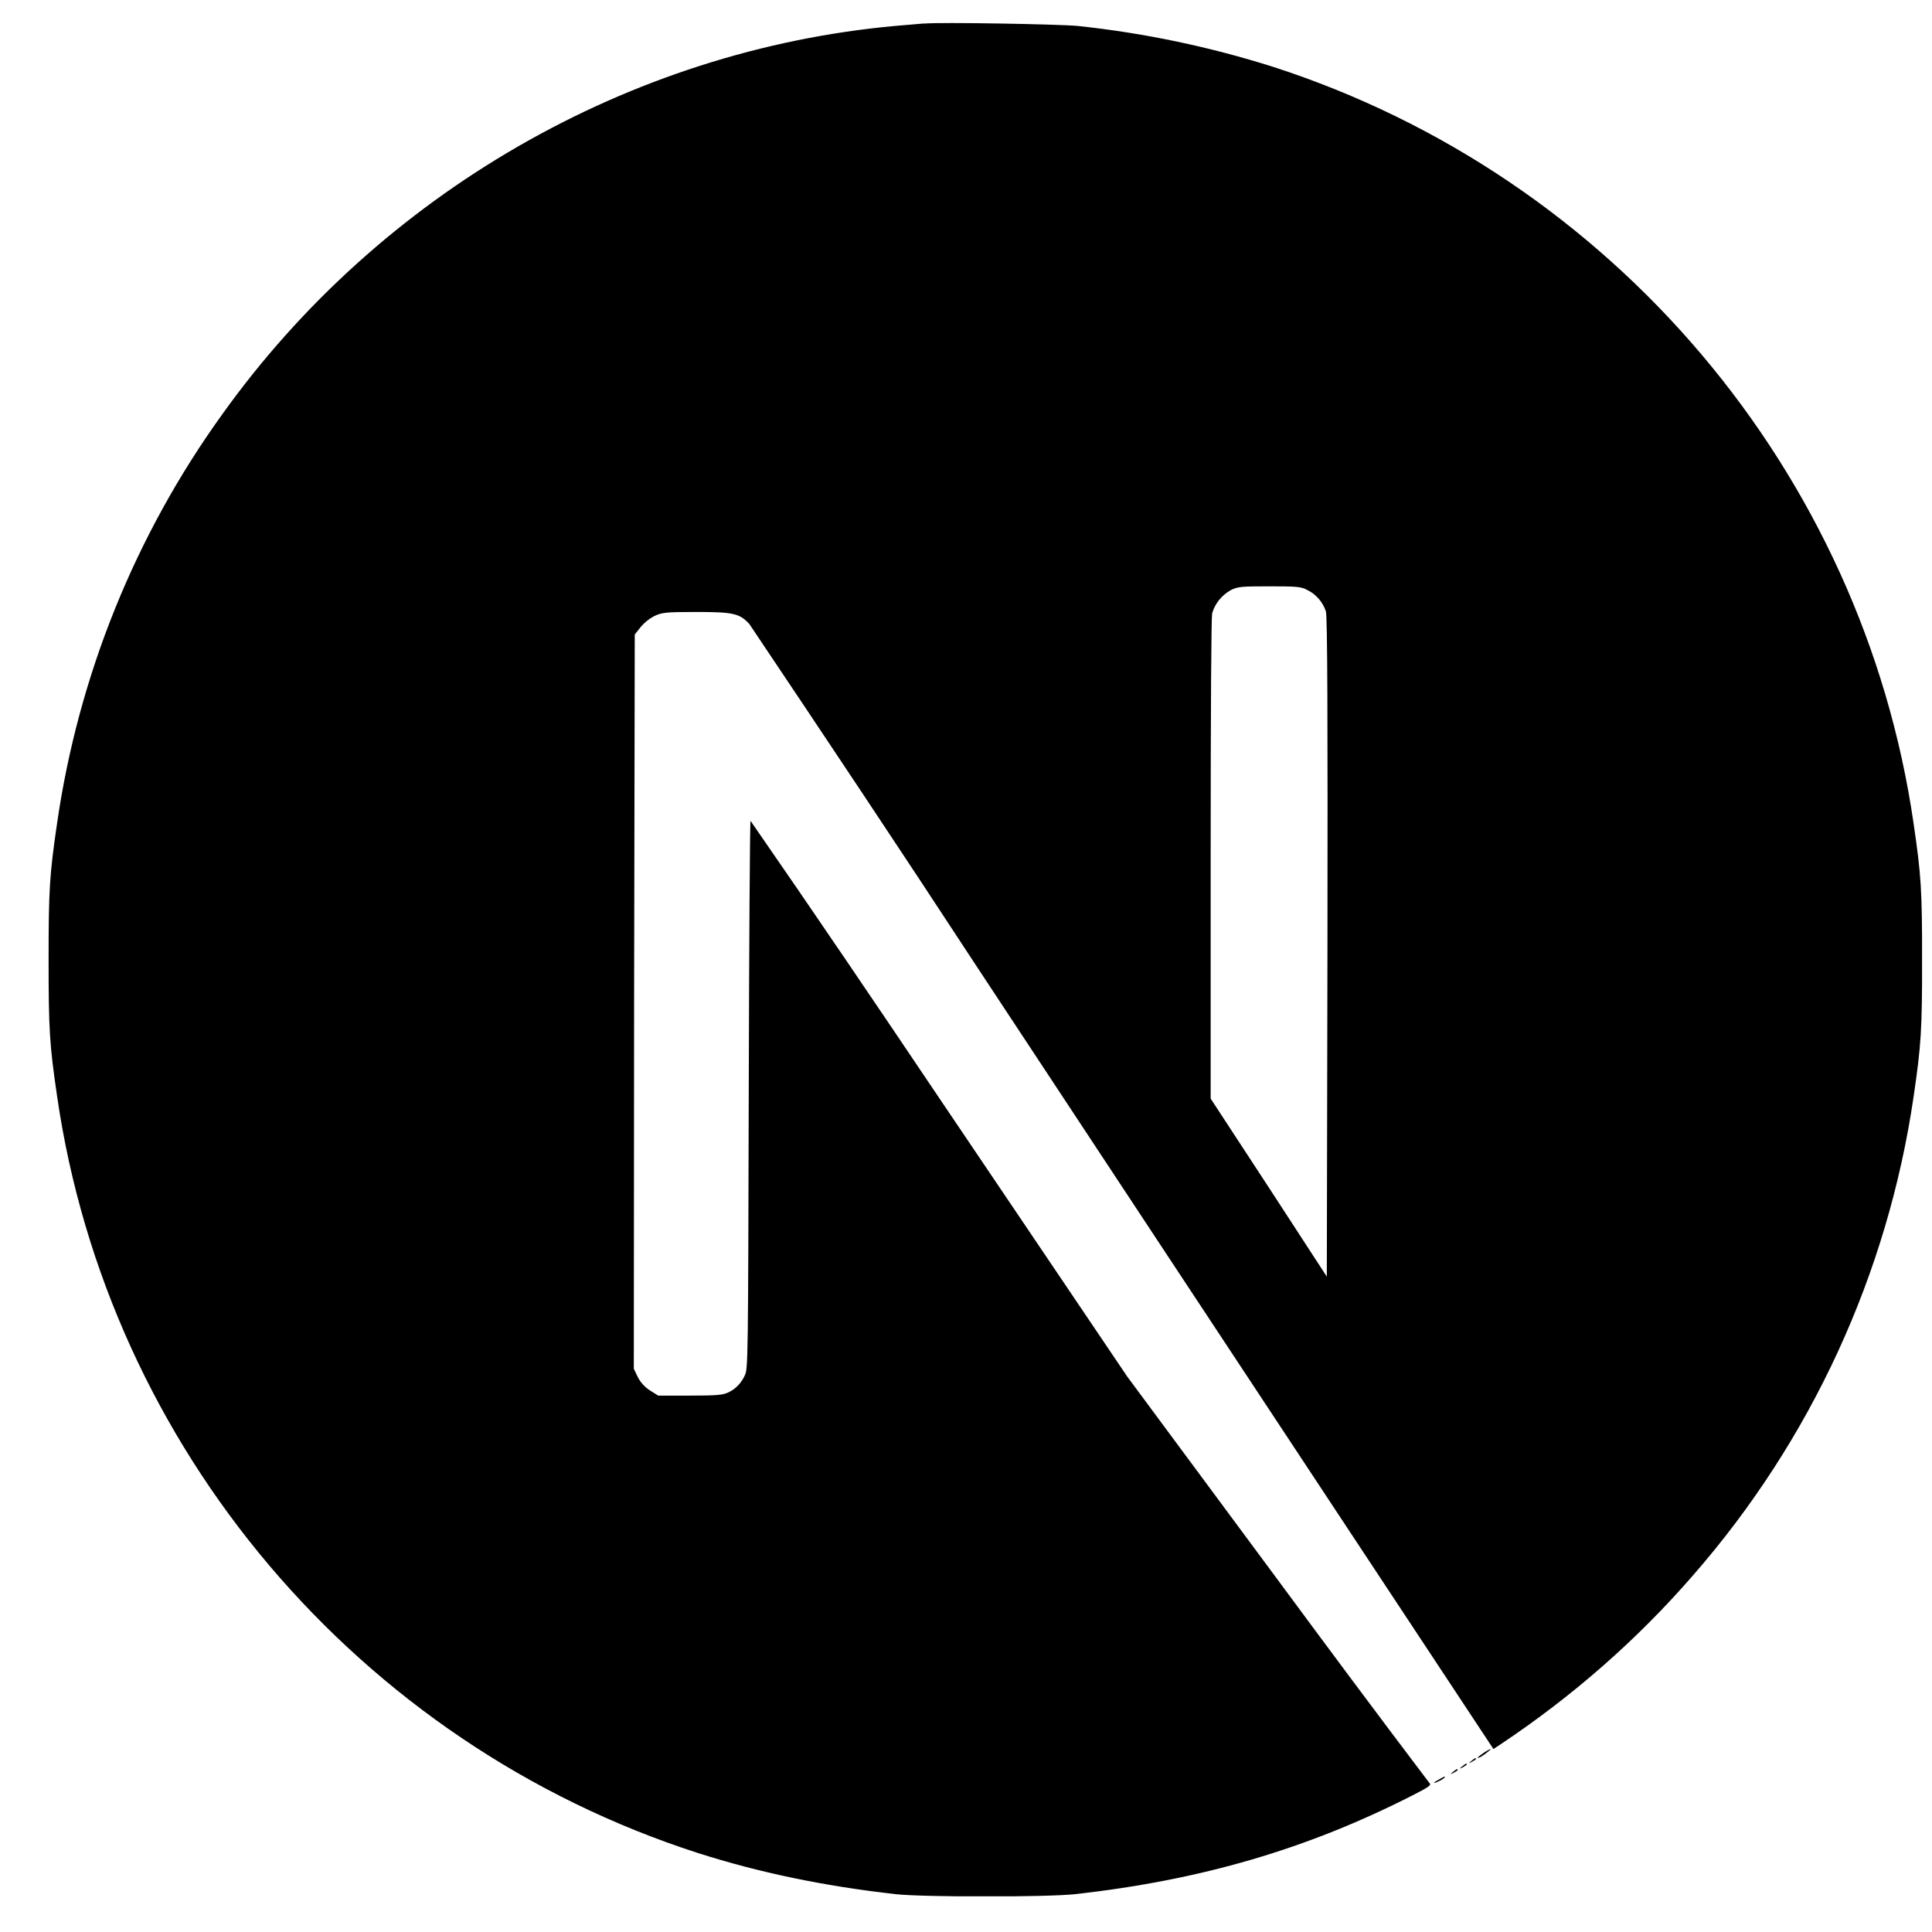 <svg width="33" height="33" viewBox="0 0 33 33" fill="none" xmlns="http://www.w3.org/2000/svg">
<g clip-path="url(#clip0_411_1154)">
<path d="M24.579 30.395C24.46 30.458 24.47 30.478 24.584 30.42C24.621 30.405 24.652 30.384 24.679 30.359C24.679 30.338 24.679 30.338 24.579 30.395ZM24.819 30.265C24.762 30.312 24.762 30.312 24.83 30.281C24.866 30.26 24.898 30.24 24.898 30.234C24.898 30.207 24.882 30.213 24.819 30.265ZM24.975 30.171C24.918 30.218 24.918 30.218 24.986 30.187C25.023 30.166 25.054 30.144 25.054 30.139C25.054 30.114 25.038 30.119 24.975 30.171ZM25.133 30.078C25.076 30.125 25.076 30.125 25.142 30.093C25.179 30.073 25.21 30.052 25.21 30.046C25.21 30.021 25.194 30.026 25.133 30.078ZM25.346 29.937C25.237 30.01 25.199 30.057 25.299 30.005C25.366 29.964 25.48 29.874 25.46 29.874C25.417 29.89 25.381 29.917 25.345 29.937H25.346ZM15.783 0.401C15.71 0.406 15.491 0.426 15.299 0.442C10.751 0.854 6.496 3.302 3.799 7.073C2.308 9.14 1.34 11.541 0.975 14.062C0.846 14.942 0.83 15.202 0.83 16.395C0.83 17.587 0.846 17.843 0.975 18.723C1.846 24.734 6.122 29.78 11.918 31.65C12.961 31.983 14.054 32.213 15.299 32.354C15.783 32.406 17.876 32.406 18.36 32.354C20.512 32.114 22.329 31.583 24.127 30.666C24.403 30.526 24.455 30.489 24.418 30.458C23.538 29.297 22.674 28.135 21.809 26.963L19.252 23.51L16.049 18.765C14.981 17.177 13.909 15.593 12.82 14.021C12.809 14.021 12.795 16.13 12.789 18.702C12.778 23.207 12.778 23.39 12.721 23.494C12.664 23.619 12.57 23.723 12.445 23.781C12.346 23.828 12.257 23.838 11.784 23.838H11.243L11.102 23.75C11.014 23.693 10.941 23.614 10.894 23.521L10.826 23.38L10.831 17.109L10.842 10.838L10.941 10.713C11.004 10.636 11.082 10.573 11.17 10.526C11.301 10.463 11.353 10.453 11.894 10.453C12.529 10.453 12.634 10.478 12.801 10.661C14.097 12.593 15.389 14.53 16.66 16.473C18.739 19.625 21.577 23.926 22.972 26.036L25.509 29.875L25.634 29.792C26.853 28.979 27.962 28.011 28.919 26.907C30.935 24.599 32.243 21.76 32.686 18.73C32.815 17.85 32.831 17.589 32.831 16.397C32.831 15.204 32.815 14.949 32.686 14.069C31.815 8.058 27.539 3.012 21.743 1.141C20.659 0.798 19.544 0.564 18.415 0.444C18.112 0.413 16.044 0.376 15.784 0.403L15.783 0.401ZM22.33 10.078C22.481 10.15 22.595 10.286 22.647 10.442C22.674 10.526 22.679 12.265 22.674 16.182L22.663 21.806L21.674 20.286L20.679 18.765V14.682C20.679 12.035 20.69 10.551 20.704 10.478C20.751 10.311 20.865 10.171 21.017 10.083C21.141 10.02 21.189 10.015 21.684 10.015C22.147 10.015 22.226 10.02 22.33 10.078Z" fill="black"/>
</g>
<defs>
<clipPath id="clip0_411_1154">
<rect width="32" height="32" fill="white" transform="translate(0.83 0.39)"/>
</clipPath>
</defs>
</svg>
